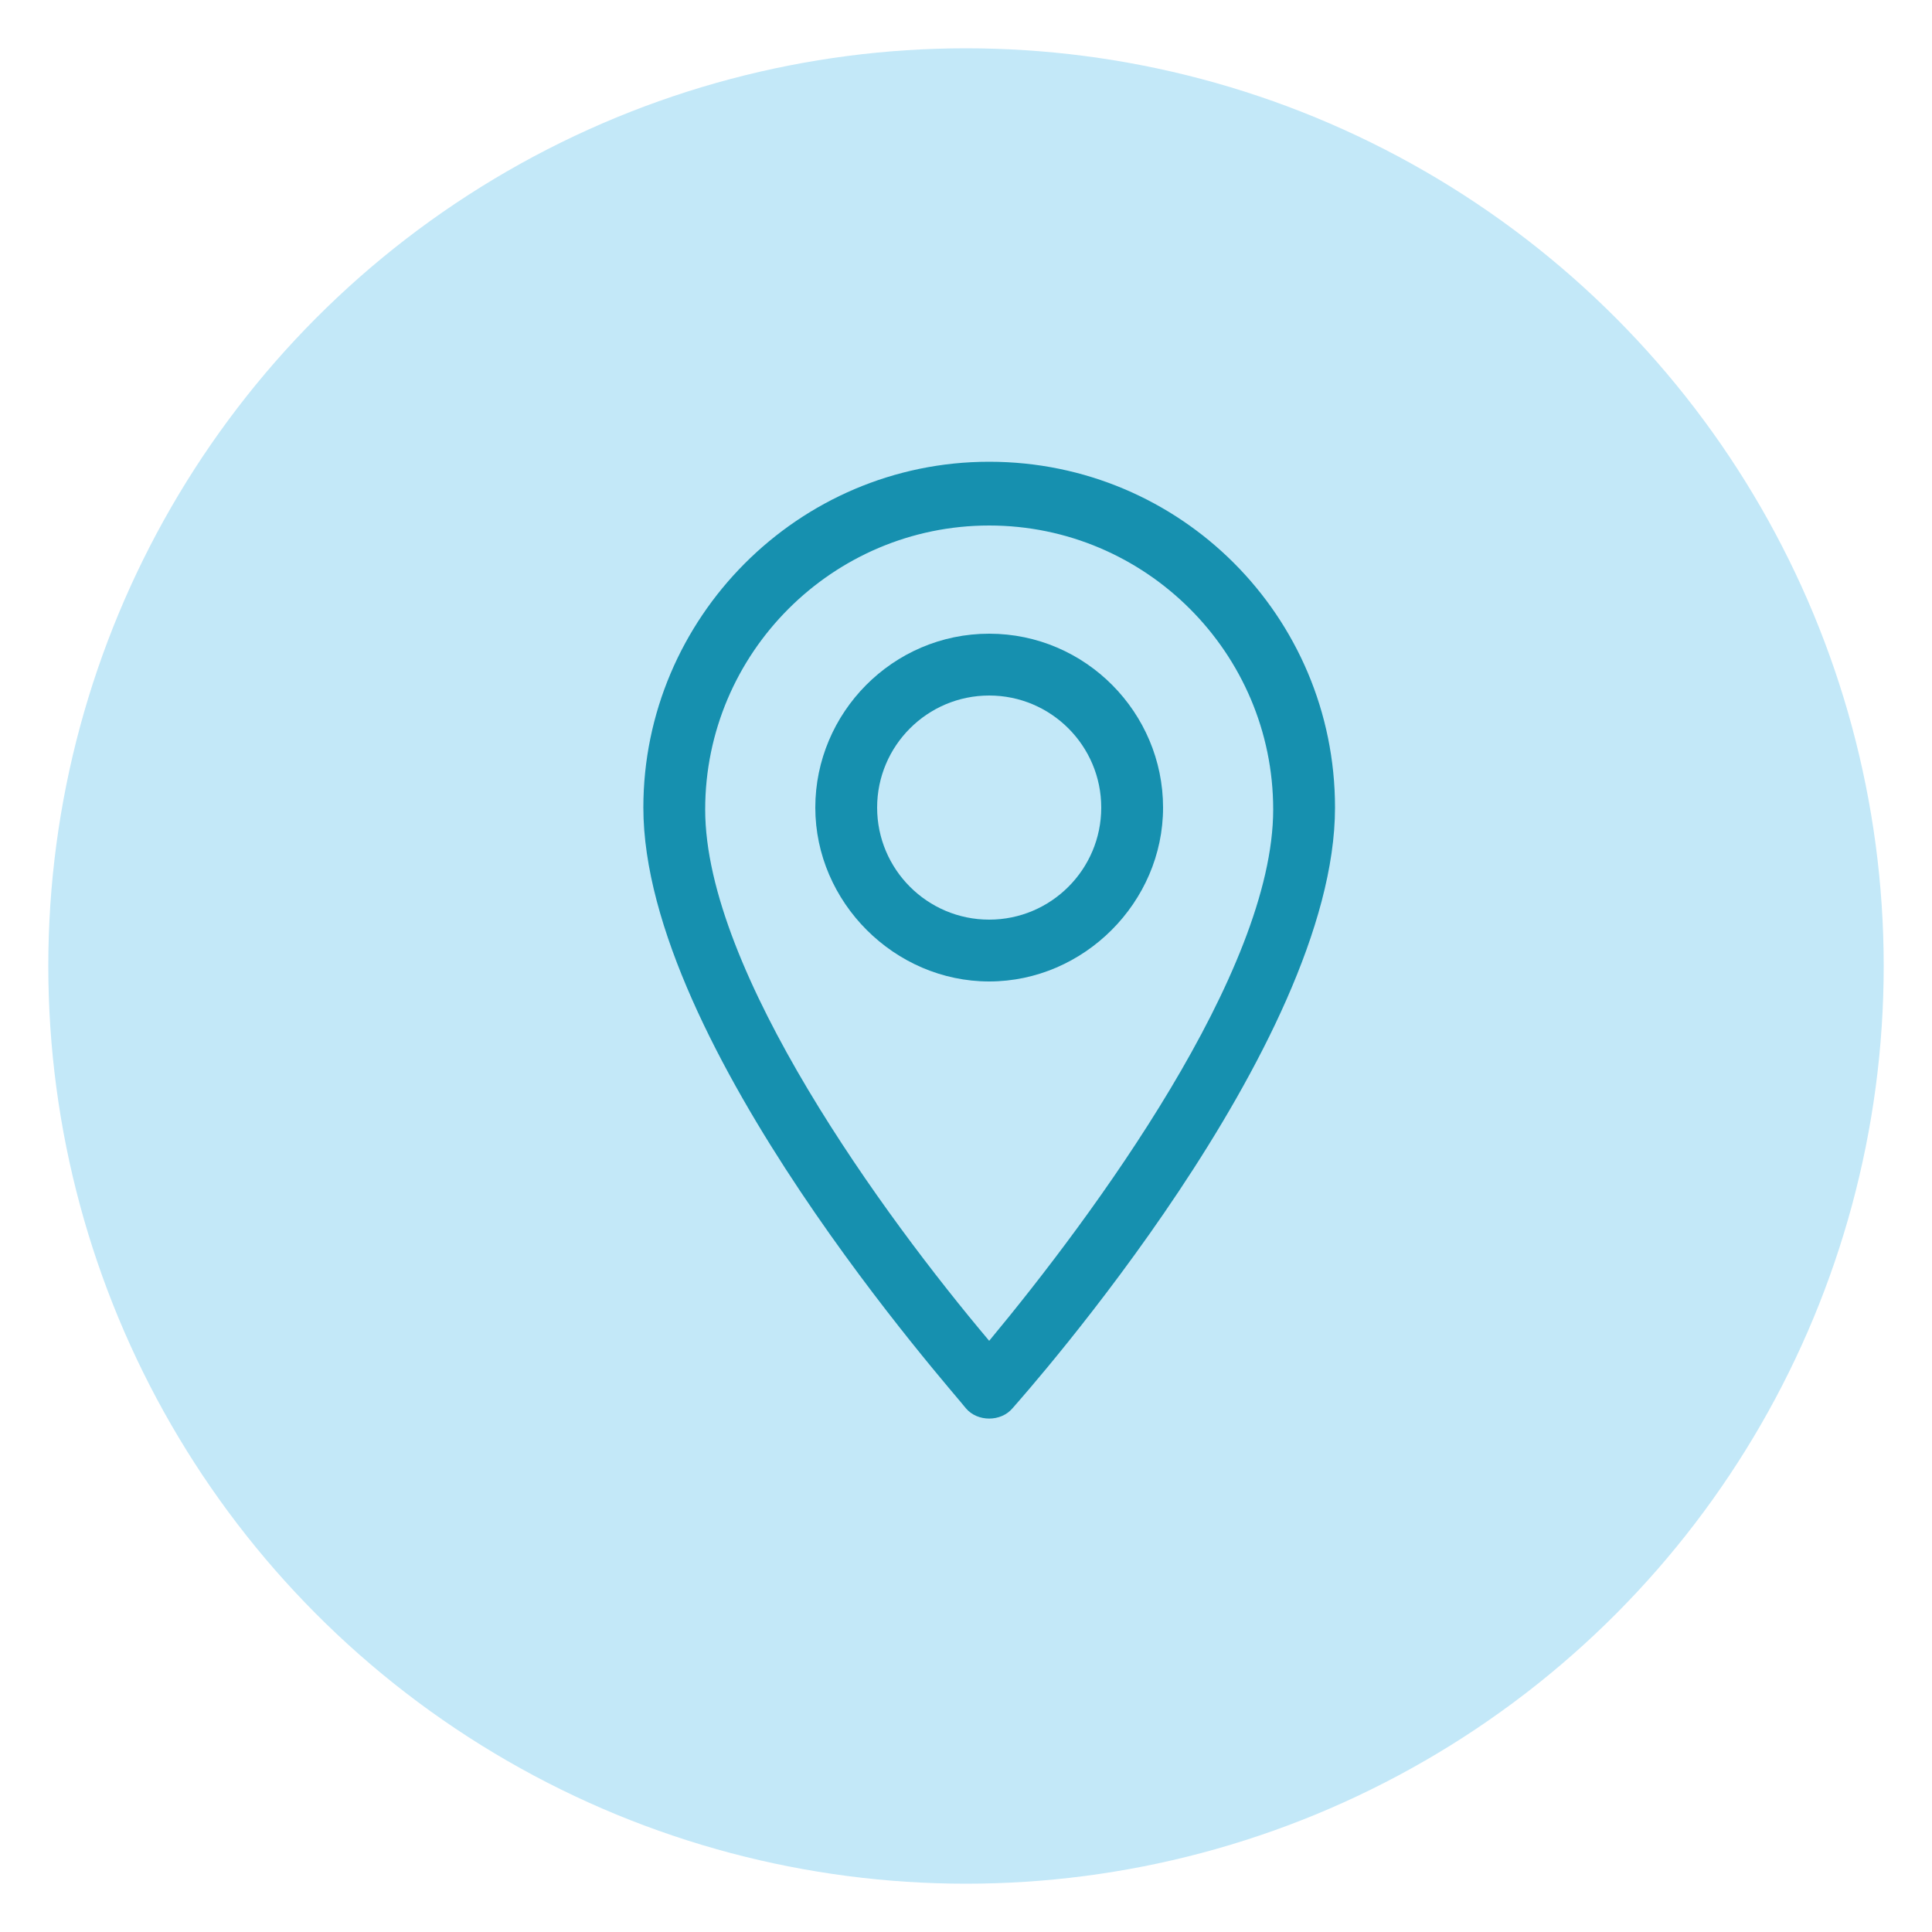 <?xml version="1.0" encoding="utf-8"?>
<!-- Generator: Adobe Illustrator 19.0.0, SVG Export Plug-In . SVG Version: 6.00 Build 0)  -->
<svg version="1.1" id="Layer_1" xmlns="http://www.w3.org/2000/svg" xmlns:xlink="http://www.w3.org/1999/xlink" x="0px" y="0px"
	 viewBox="0 0 100 100" style="enable-background:new 0 0 100 100;" xml:space="preserve">
<style type="text/css">
	.st0{fill:#C3E8F8;}
	.st1{fill:none;}
	.st2{fill:#1690AF;}
</style>
<g id="XMLID_1145_">
	<circle id="XMLID_1153_" class="st0" cx="50" cy="50" r="47.5"/>
</g>
<rect id="XMLID_17_" x="19.5" y="25.5" class="st1" width="49.8" height="49.8"/>
<g id="XMLID_1388_">
	<g id="XMLID_1396_">
		<g id="XMLID_1397_">
			<path id="XMLID_1398_" class="st2" d="M51.2,23.9c-9.9,0-17.9,8.1-17.9,17.9c0,12.3,16.1,30.3,16.7,31.1c0.6,0.7,1.8,0.7,2.4,0
				c0.7-0.8,16.7-18.8,16.7-31.1C69.1,31.9,61.1,23.9,51.2,23.9z M51.2,69.4C45.8,63,36.5,50.3,36.5,41.9c0-8.1,6.6-14.7,14.7-14.7
				s14.7,6.6,14.7,14.7C65.9,50.3,56.6,62.9,51.2,69.4z"/>
		</g>
	</g>
	<g id="XMLID_1391_">
		<g id="XMLID_1392_">
			<path id="XMLID_1393_" class="st2" d="M51.2,32.8c-5,0-9,4.1-9,9s4.1,9,9,9s9-4.1,9-9S56.2,32.8,51.2,32.8z M51.2,47.6
				c-3.2,0-5.8-2.6-5.8-5.8S48,36,51.2,36s5.8,2.6,5.8,5.8S54.4,47.6,51.2,47.6z"/>
		</g>
	</g>
</g>
</svg>
